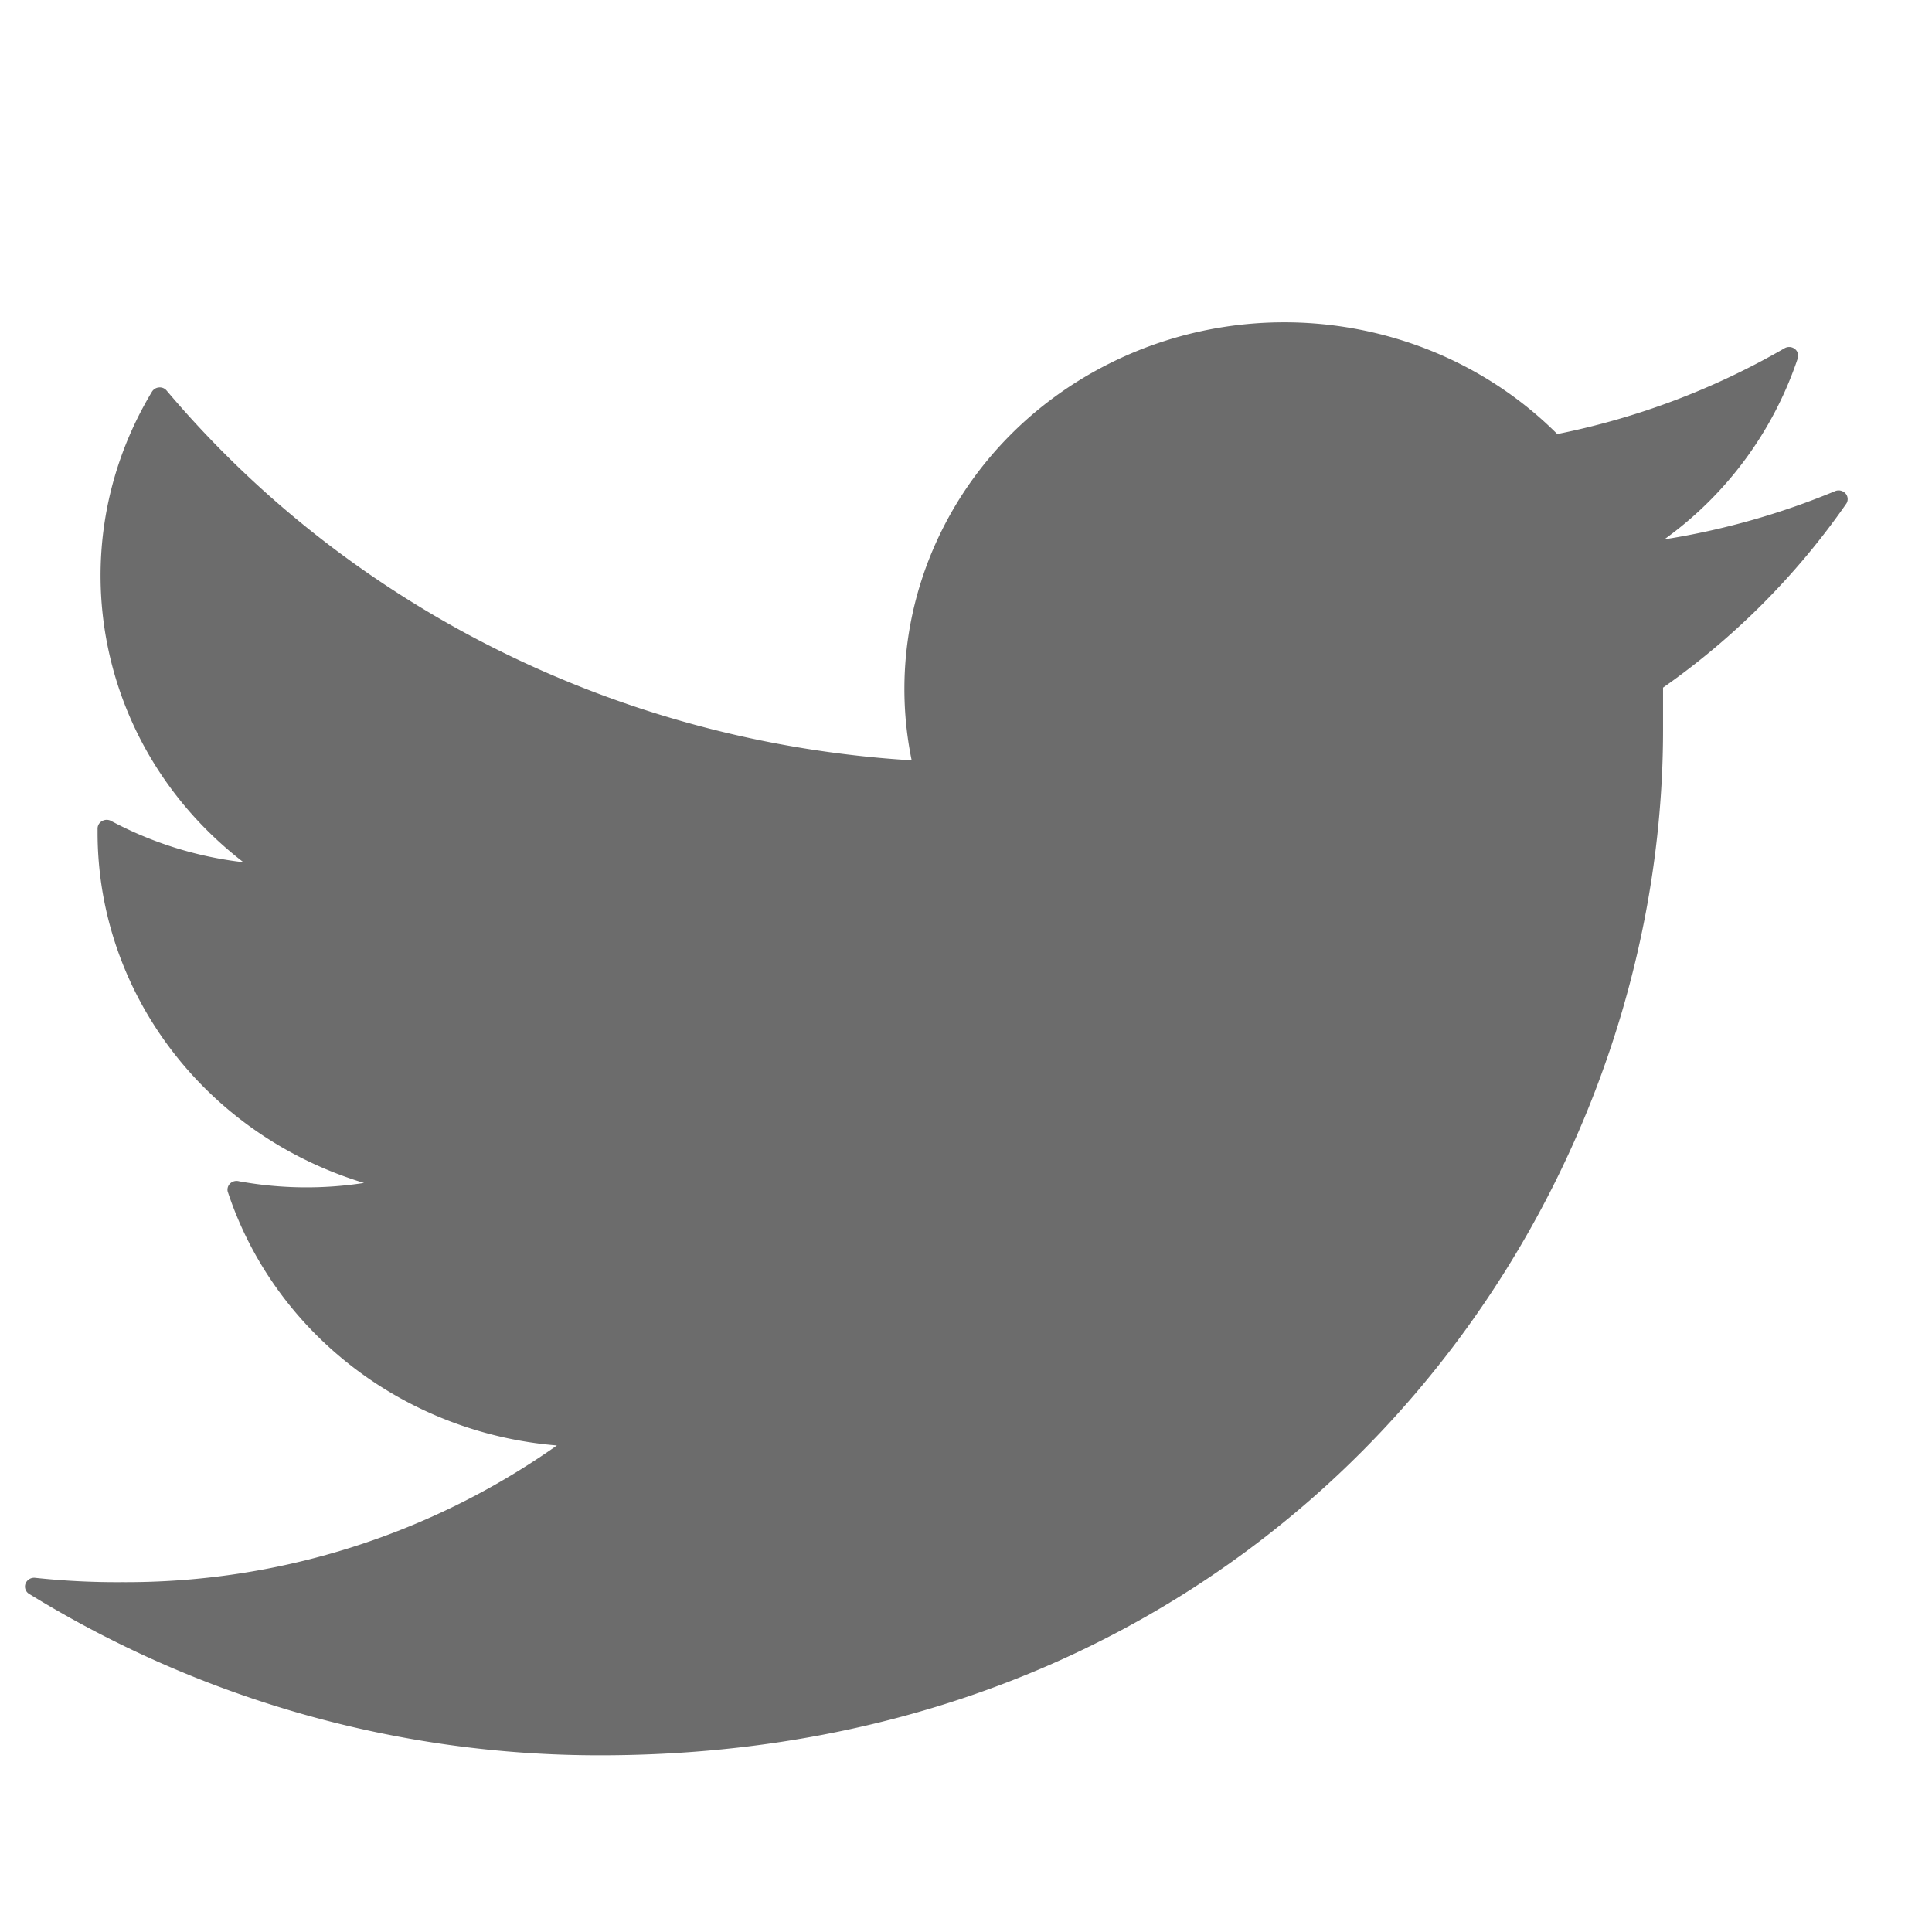 <svg xmlns="http://www.w3.org/2000/svg" width="24" height="24" viewBox="0 0 24 24">
    <g fill="none" fill-rule="nonzero">
        <path d="M0 0h24v24H0z"/>
        <path fill="#6C6C6C" d="M19.345 5.392c-1.455-1.452-3.726-1.805-5.58-.868-1.854.937-2.846 2.94-2.44 4.921-3.613-.22-6.967-1.884-9.255-4.593a.11.11 0 0 0-.096-.039.112.112 0 0 0-.087.054c-1.173 1.951-.69 4.437 1.137 5.844a4.618 4.618 0 0 1-1.644-.513.115.115 0 0 0-.109 0 .107.107 0 0 0-.059.102v.057c.007 1.988 1.346 3.742 3.31 4.338a4.683 4.683 0 0 1-1.554-.021.115.115 0 0 0-.106.025.106.106 0 0 0-.034.101c.577 1.754 2.191 3 4.09 3.156a9.281 9.281 0 0 1-5.398 1.698A9.51 9.51 0 0 1 .435 19.6a.115.115 0 0 0-.118.072.106.106 0 0 0 .047.129 13.498 13.498 0 0 0 7.095 2.004c8.265 0 13.2-6.477 13.2-12.741v-.522a9.217 9.217 0 0 0 2.279-2.289.105.105 0 0 0-.014-.125.115.115 0 0 0-.126-.028 9.309 9.309 0 0 1-2.123.6 4.55 4.55 0 0 0 1.657-2.247.106.106 0 0 0-.037-.119.115.115 0 0 0-.128-.007 9.281 9.281 0 0 1-2.822 1.065z"/>
    </g>
</svg>
